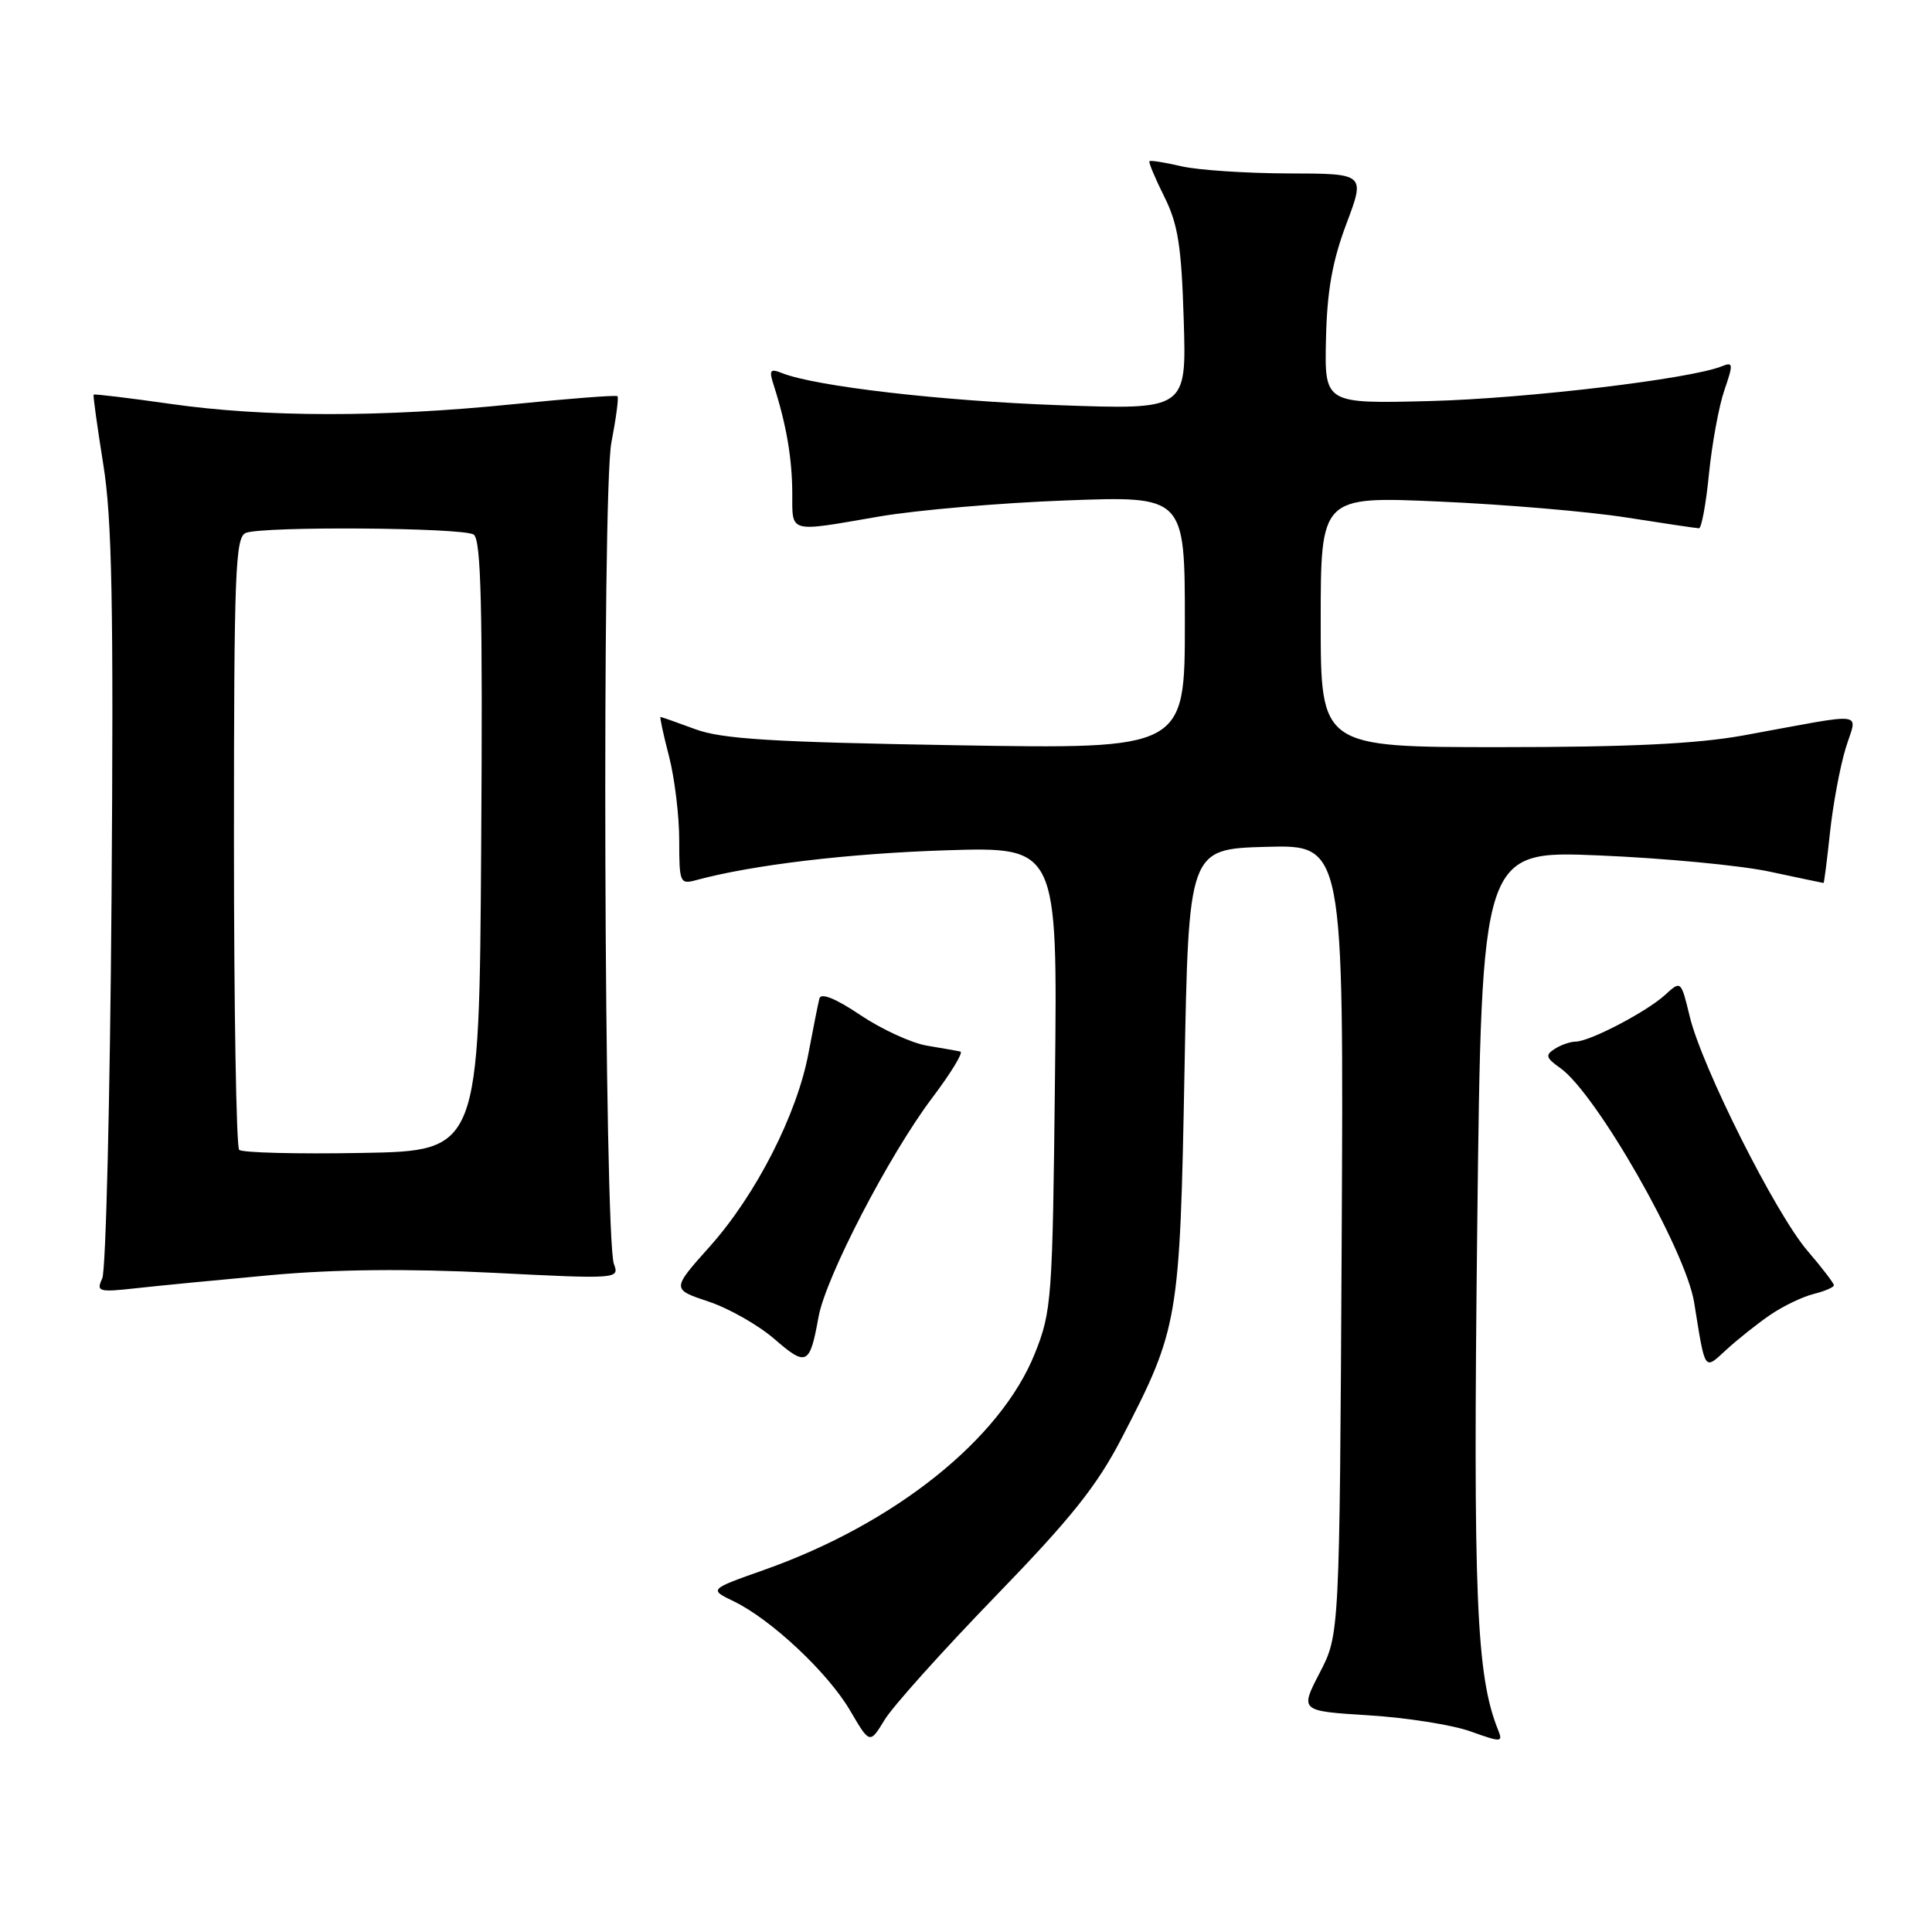 <?xml version="1.0" encoding="UTF-8" standalone="no"?>
<!DOCTYPE svg PUBLIC "-//W3C//DTD SVG 1.1//EN" "http://www.w3.org/Graphics/SVG/1.1/DTD/svg11.dtd" >
<svg xmlns="http://www.w3.org/2000/svg" xmlns:xlink="http://www.w3.org/1999/xlink" version="1.1" viewBox="0 0 256 256">
 <g >
 <path fill="currentColor"
d=" M 131.85 211.57 C 141.96 201.14 145.36 196.88 148.66 190.50 C 156.16 176.02 156.34 174.96 156.95 142.00 C 157.50 112.50 157.50 112.50 167.78 112.21 C 178.05 111.93 178.05 111.93 177.78 164.26 C 177.50 216.59 177.50 216.59 174.87 221.65 C 172.24 226.72 172.24 226.72 181.37 227.29 C 186.39 227.60 192.46 228.56 194.85 229.42 C 198.95 230.89 199.17 230.88 198.51 229.24 C 195.61 222.05 195.18 211.66 195.74 162.67 C 196.32 112.70 196.32 112.70 211.91 113.35 C 220.48 113.71 230.65 114.67 234.50 115.50 C 238.35 116.32 241.56 117.00 241.63 117.00 C 241.71 117.00 242.09 114.00 242.48 110.34 C 242.87 106.67 243.80 101.67 244.54 99.22 C 246.07 94.13 247.90 94.37 231.00 97.45 C 224.87 98.56 215.87 99.00 198.75 99.00 C 175.00 99.00 175.00 99.00 175.00 82.38 C 175.00 65.76 175.00 65.76 190.75 66.46 C 199.41 66.84 210.55 67.79 215.50 68.57 C 220.45 69.35 224.78 69.99 225.12 70.00 C 225.46 70.00 226.06 66.75 226.45 62.77 C 226.85 58.80 227.76 53.82 228.49 51.70 C 229.69 48.21 229.66 47.92 228.16 48.53 C 224.04 50.21 202.23 52.81 189.50 53.14 C 175.50 53.50 175.50 53.50 175.70 44.92 C 175.84 38.55 176.54 34.61 178.40 29.67 C 180.91 23.00 180.91 23.00 170.71 22.98 C 165.09 22.96 158.71 22.54 156.53 22.03 C 154.34 21.52 152.44 21.22 152.31 21.36 C 152.17 21.50 153.05 23.61 154.27 26.05 C 156.10 29.72 156.55 32.60 156.85 42.40 C 157.22 54.30 157.22 54.30 140.36 53.69 C 124.75 53.13 108.07 51.20 103.63 49.44 C 102.02 48.80 101.87 49.03 102.54 51.10 C 104.19 56.24 104.95 60.69 104.98 65.25 C 105.00 70.73 104.32 70.54 116.50 68.44 C 121.45 67.59 132.59 66.63 141.25 66.31 C 157.00 65.72 157.00 65.72 157.00 82.49 C 157.00 99.26 157.00 99.26 126.75 98.75 C 102.27 98.34 95.67 97.93 92.12 96.62 C 89.72 95.73 87.65 95.00 87.52 95.00 C 87.40 95.00 87.90 97.35 88.65 100.22 C 89.39 103.09 90.00 108.09 90.00 111.33 C 90.00 116.97 90.10 117.21 92.25 116.62 C 99.71 114.60 112.40 113.09 125.31 112.67 C 140.13 112.20 140.13 112.20 139.79 142.85 C 139.47 172.24 139.36 173.74 137.12 179.35 C 132.58 190.70 118.55 201.91 101.22 208.03 C 93.95 210.60 93.95 210.60 97.22 212.18 C 102.16 214.56 109.71 221.64 112.64 226.65 C 115.25 231.11 115.25 231.11 117.22 227.88 C 118.30 226.10 124.88 218.77 131.85 211.57 Z  M 108.46 174.50 C 109.40 169.26 117.79 153.08 123.50 145.50 C 125.99 142.21 127.68 139.43 127.26 139.34 C 126.84 139.24 124.83 138.89 122.80 138.55 C 120.76 138.20 116.80 136.38 114.00 134.50 C 110.77 132.32 108.79 131.52 108.58 132.29 C 108.41 132.95 107.76 136.20 107.14 139.50 C 105.63 147.63 100.18 158.31 94.05 165.17 C 88.99 170.83 88.99 170.83 93.87 172.46 C 96.56 173.35 100.50 175.59 102.63 177.44 C 106.87 181.12 107.31 180.89 108.46 174.50 Z  M 234.56 174.23 C 236.24 173.08 238.83 171.83 240.31 171.46 C 241.79 171.09 243.00 170.57 243.00 170.30 C 243.00 170.04 241.41 167.96 239.47 165.70 C 235.25 160.76 225.53 141.42 223.90 134.70 C 222.74 129.90 222.74 129.90 220.62 131.84 C 218.16 134.08 210.68 137.99 208.79 138.02 C 208.08 138.02 206.82 138.46 206.00 138.99 C 204.73 139.80 204.84 140.18 206.73 141.51 C 211.49 144.86 223.35 165.62 224.48 172.56 C 225.99 181.92 225.76 181.59 228.80 178.80 C 230.29 177.44 232.88 175.38 234.56 174.23 Z  M 36.00 168.95 C 44.37 168.19 54.05 168.09 65.30 168.65 C 81.86 169.49 82.09 169.47 81.35 167.50 C 80.05 164.02 79.74 65.22 81.01 58.65 C 81.63 55.44 82.00 52.67 81.82 52.50 C 81.64 52.33 75.42 52.81 68.00 53.56 C 50.68 55.32 35.09 55.31 22.54 53.51 C 17.06 52.73 12.50 52.18 12.41 52.29 C 12.31 52.41 12.89 56.55 13.68 61.50 C 14.85 68.72 15.06 80.10 14.78 119.00 C 14.58 145.68 14.03 168.35 13.55 169.39 C 12.73 171.16 13.04 171.25 18.09 170.69 C 21.06 170.36 29.12 169.58 36.00 168.95 Z  M 31.69 152.36 C 31.31 151.98 31.00 133.56 31.00 111.44 C 31.00 75.68 31.18 71.15 32.58 70.61 C 34.93 69.71 61.30 69.90 62.76 70.83 C 63.75 71.46 63.97 80.38 63.76 112.07 C 63.50 152.50 63.50 152.50 47.94 152.77 C 39.38 152.93 32.07 152.74 31.69 152.36 Z "/>
</g>
</svg>